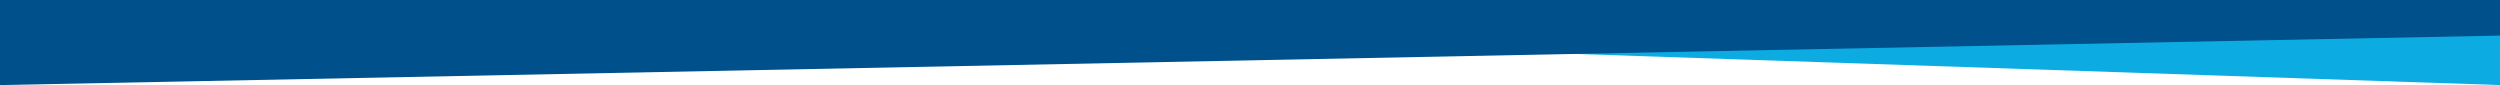 <?xml version="1.0" encoding="utf-8"?>
<svg viewBox="0 0 1440 49" fill="none" xmlns="http://www.w3.org/2000/svg">
  <path d="M1440 6.555L0 0.5L1440 49V6.555Z" fill="#0CACE3"/>
  <path d="M0 0H1440V3.465V20.5L0 49V0Z" fill="#00508B"/>
</svg>
